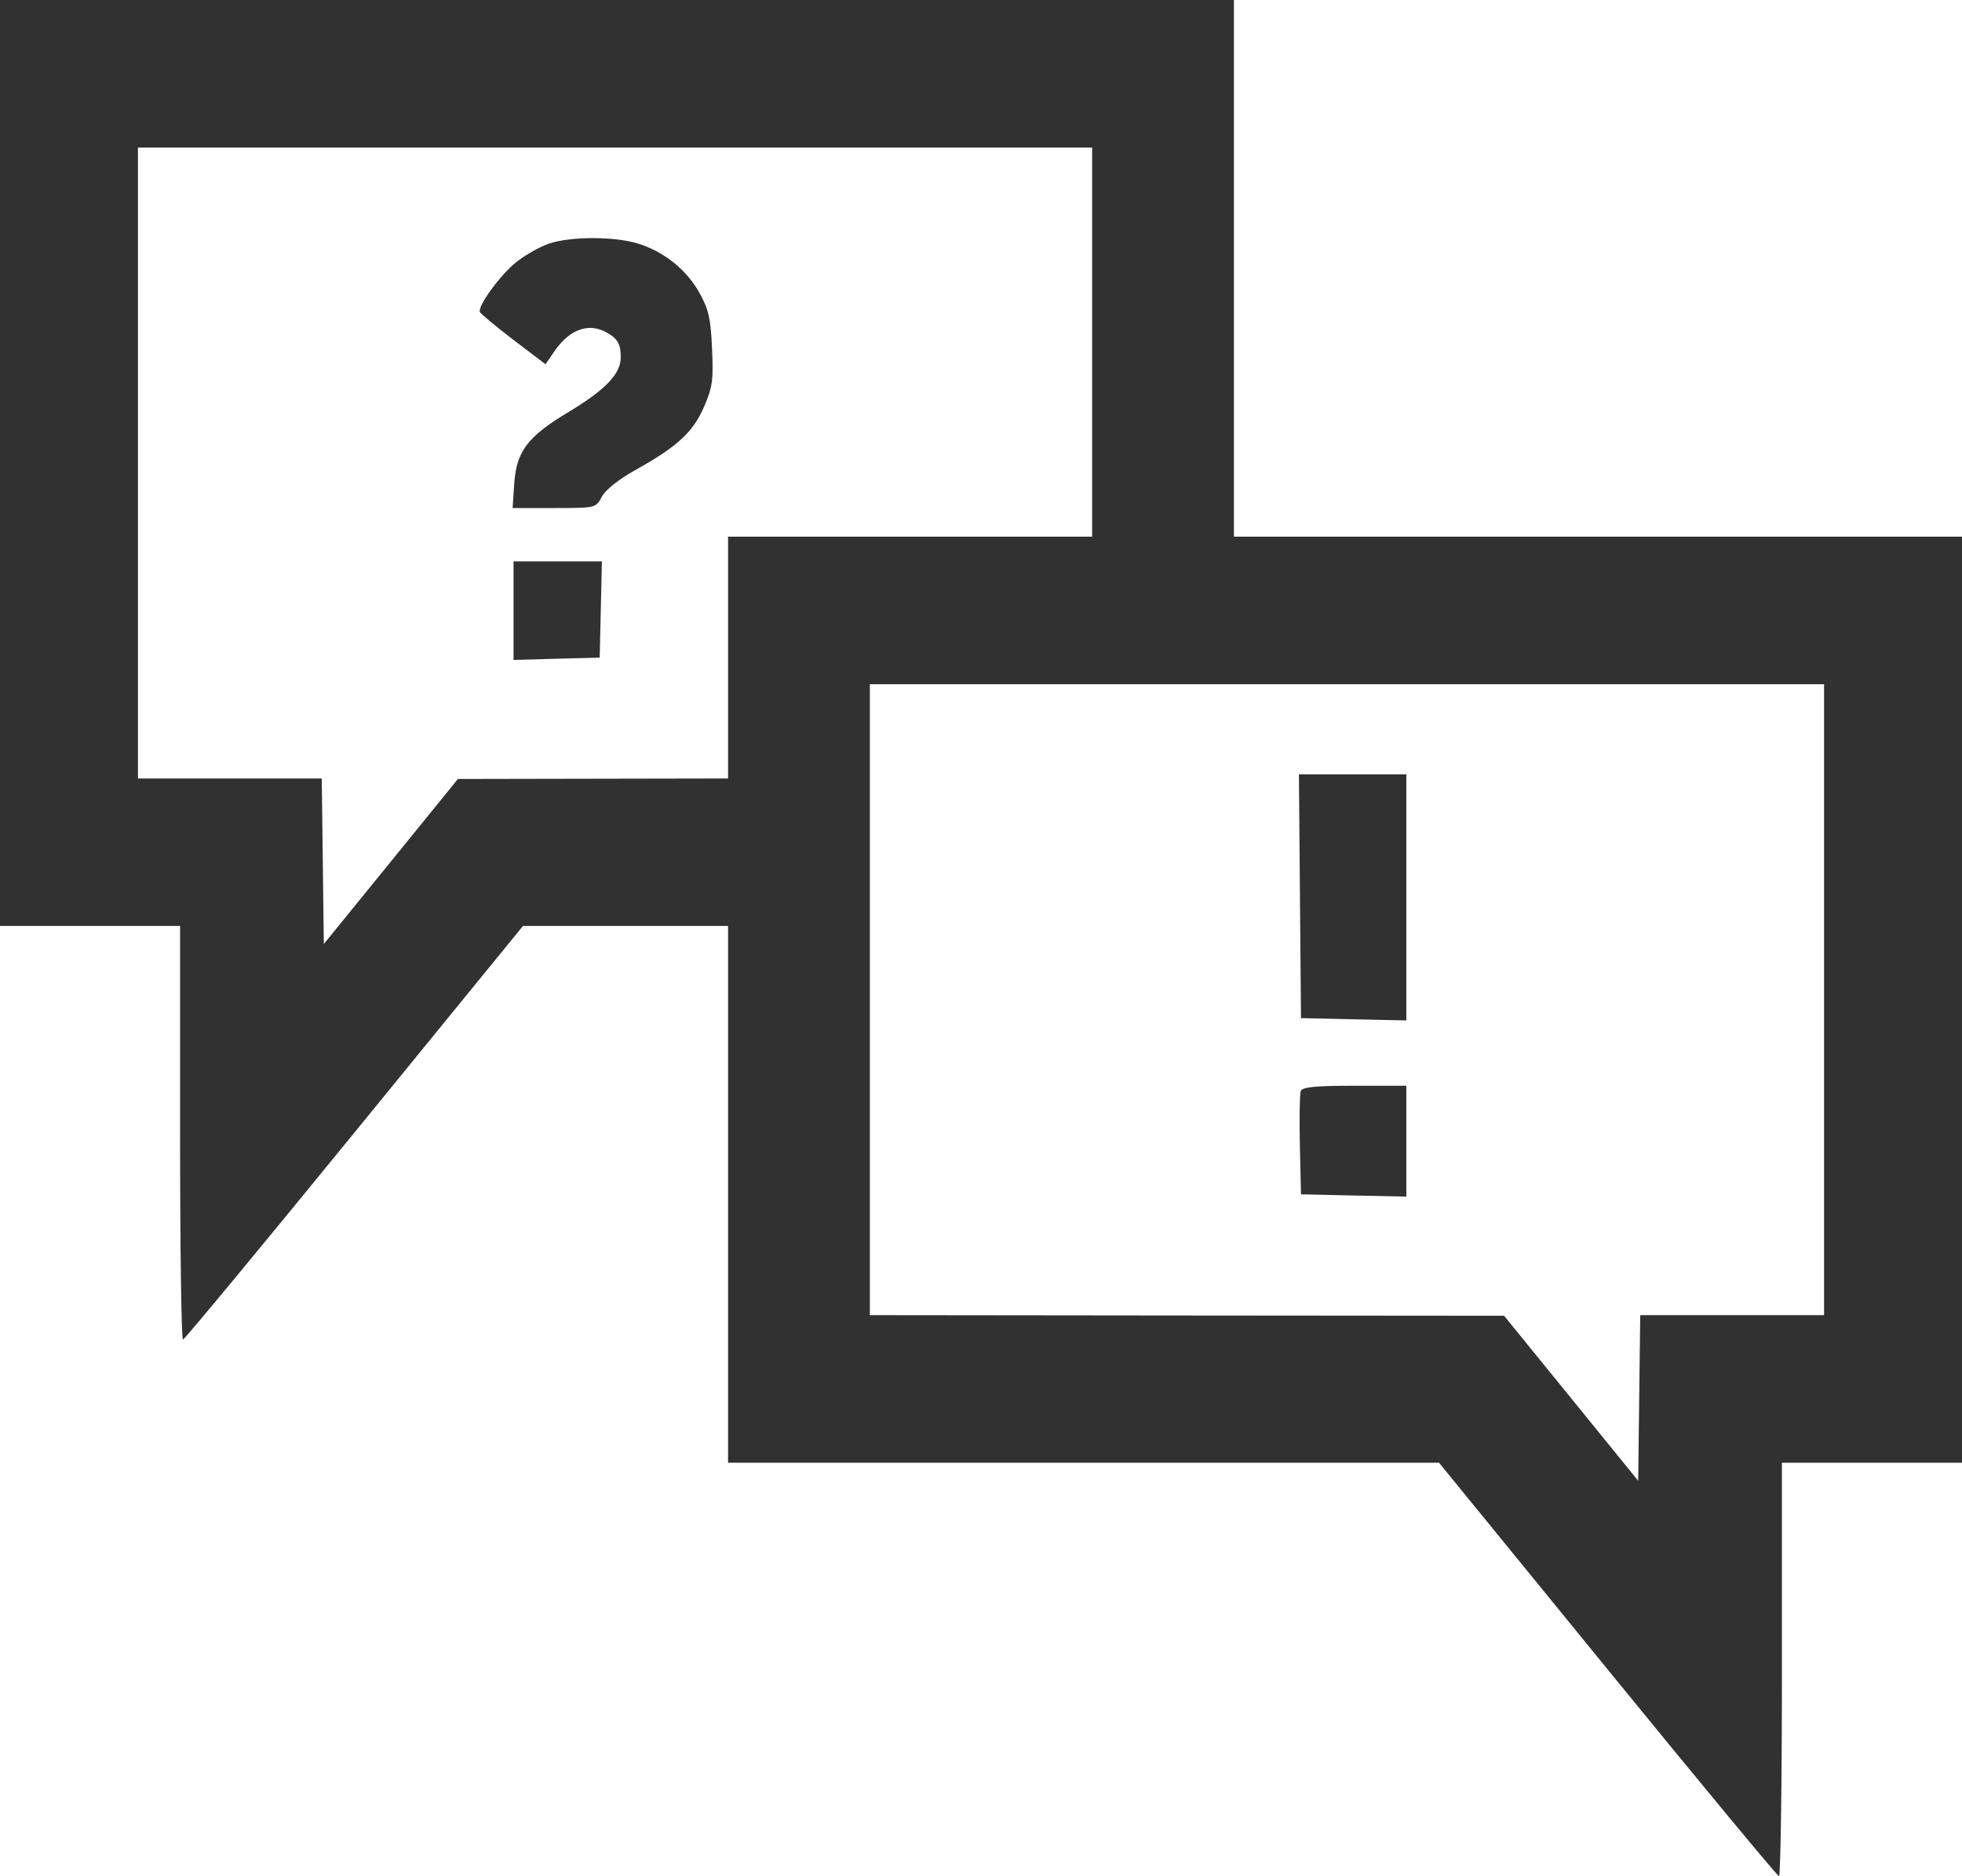 <svg width="23" height="22" viewBox="0 0 23 22" fill="none" xmlns="http://www.w3.org/2000/svg">
<path fill-rule="evenodd" clip-rule="evenodd" d="M0 5.429V10.857H1.056H2.111V13.284C2.111 14.618 2.126 15.708 2.145 15.707C2.164 15.705 3.068 14.613 4.155 13.28L6.131 10.857H7.333H8.535V14.004V17.151H12.702H16.869L18.845 19.574C19.932 20.907 20.836 21.998 20.855 22C20.873 22.002 20.889 20.911 20.889 19.577V17.151H21.944H23V11.722V6.293H18.732H14.465V3.147V0H7.232H0V5.429ZM12.803 4.011V6.293H10.669H8.535V7.711V9.128L6.952 9.131L5.368 9.134L4.582 10.102L3.796 11.069L3.784 10.098L3.772 9.128H2.694H1.617V5.429V1.73H7.21H12.803V4.011ZM6.437 2.856C6.333 2.891 6.162 2.987 6.056 3.07C5.87 3.217 5.601 3.583 5.625 3.657C5.632 3.678 5.808 3.824 6.016 3.983L6.395 4.271L6.5 4.118C6.678 3.86 6.901 3.78 7.112 3.899C7.241 3.971 7.276 4.033 7.277 4.188C7.278 4.382 7.1 4.569 6.671 4.827C6.183 5.12 6.054 5.29 6.028 5.674L6.009 5.957L6.497 5.957C6.984 5.957 6.986 5.956 7.056 5.823C7.1 5.741 7.256 5.618 7.461 5.504C7.945 5.234 8.127 5.064 8.255 4.766C8.353 4.538 8.364 4.456 8.347 4.088C8.332 3.738 8.308 3.631 8.204 3.442C8.055 3.169 7.792 2.955 7.486 2.858C7.213 2.771 6.694 2.77 6.437 2.856ZM6.02 7.16V7.738L6.525 7.724L7.03 7.711L7.043 7.146L7.056 6.582H6.538H6.02V7.16ZM21.383 11.722V15.421H20.306H19.228L19.216 16.392L19.204 17.363L18.418 16.395L17.632 15.428L13.915 15.425L10.197 15.421V11.722V8.023H15.79H21.383V11.722ZM15.239 10.509L15.251 11.938L15.869 11.952L16.486 11.965V10.523V9.08H15.857H15.227L15.239 10.509ZM15.248 12.794C15.236 12.829 15.231 13.115 15.238 13.43L15.251 14.004L15.869 14.018L16.486 14.031V13.381V12.731H15.879C15.419 12.731 15.265 12.746 15.248 12.794Z" fill="#313131"/>
</svg>
